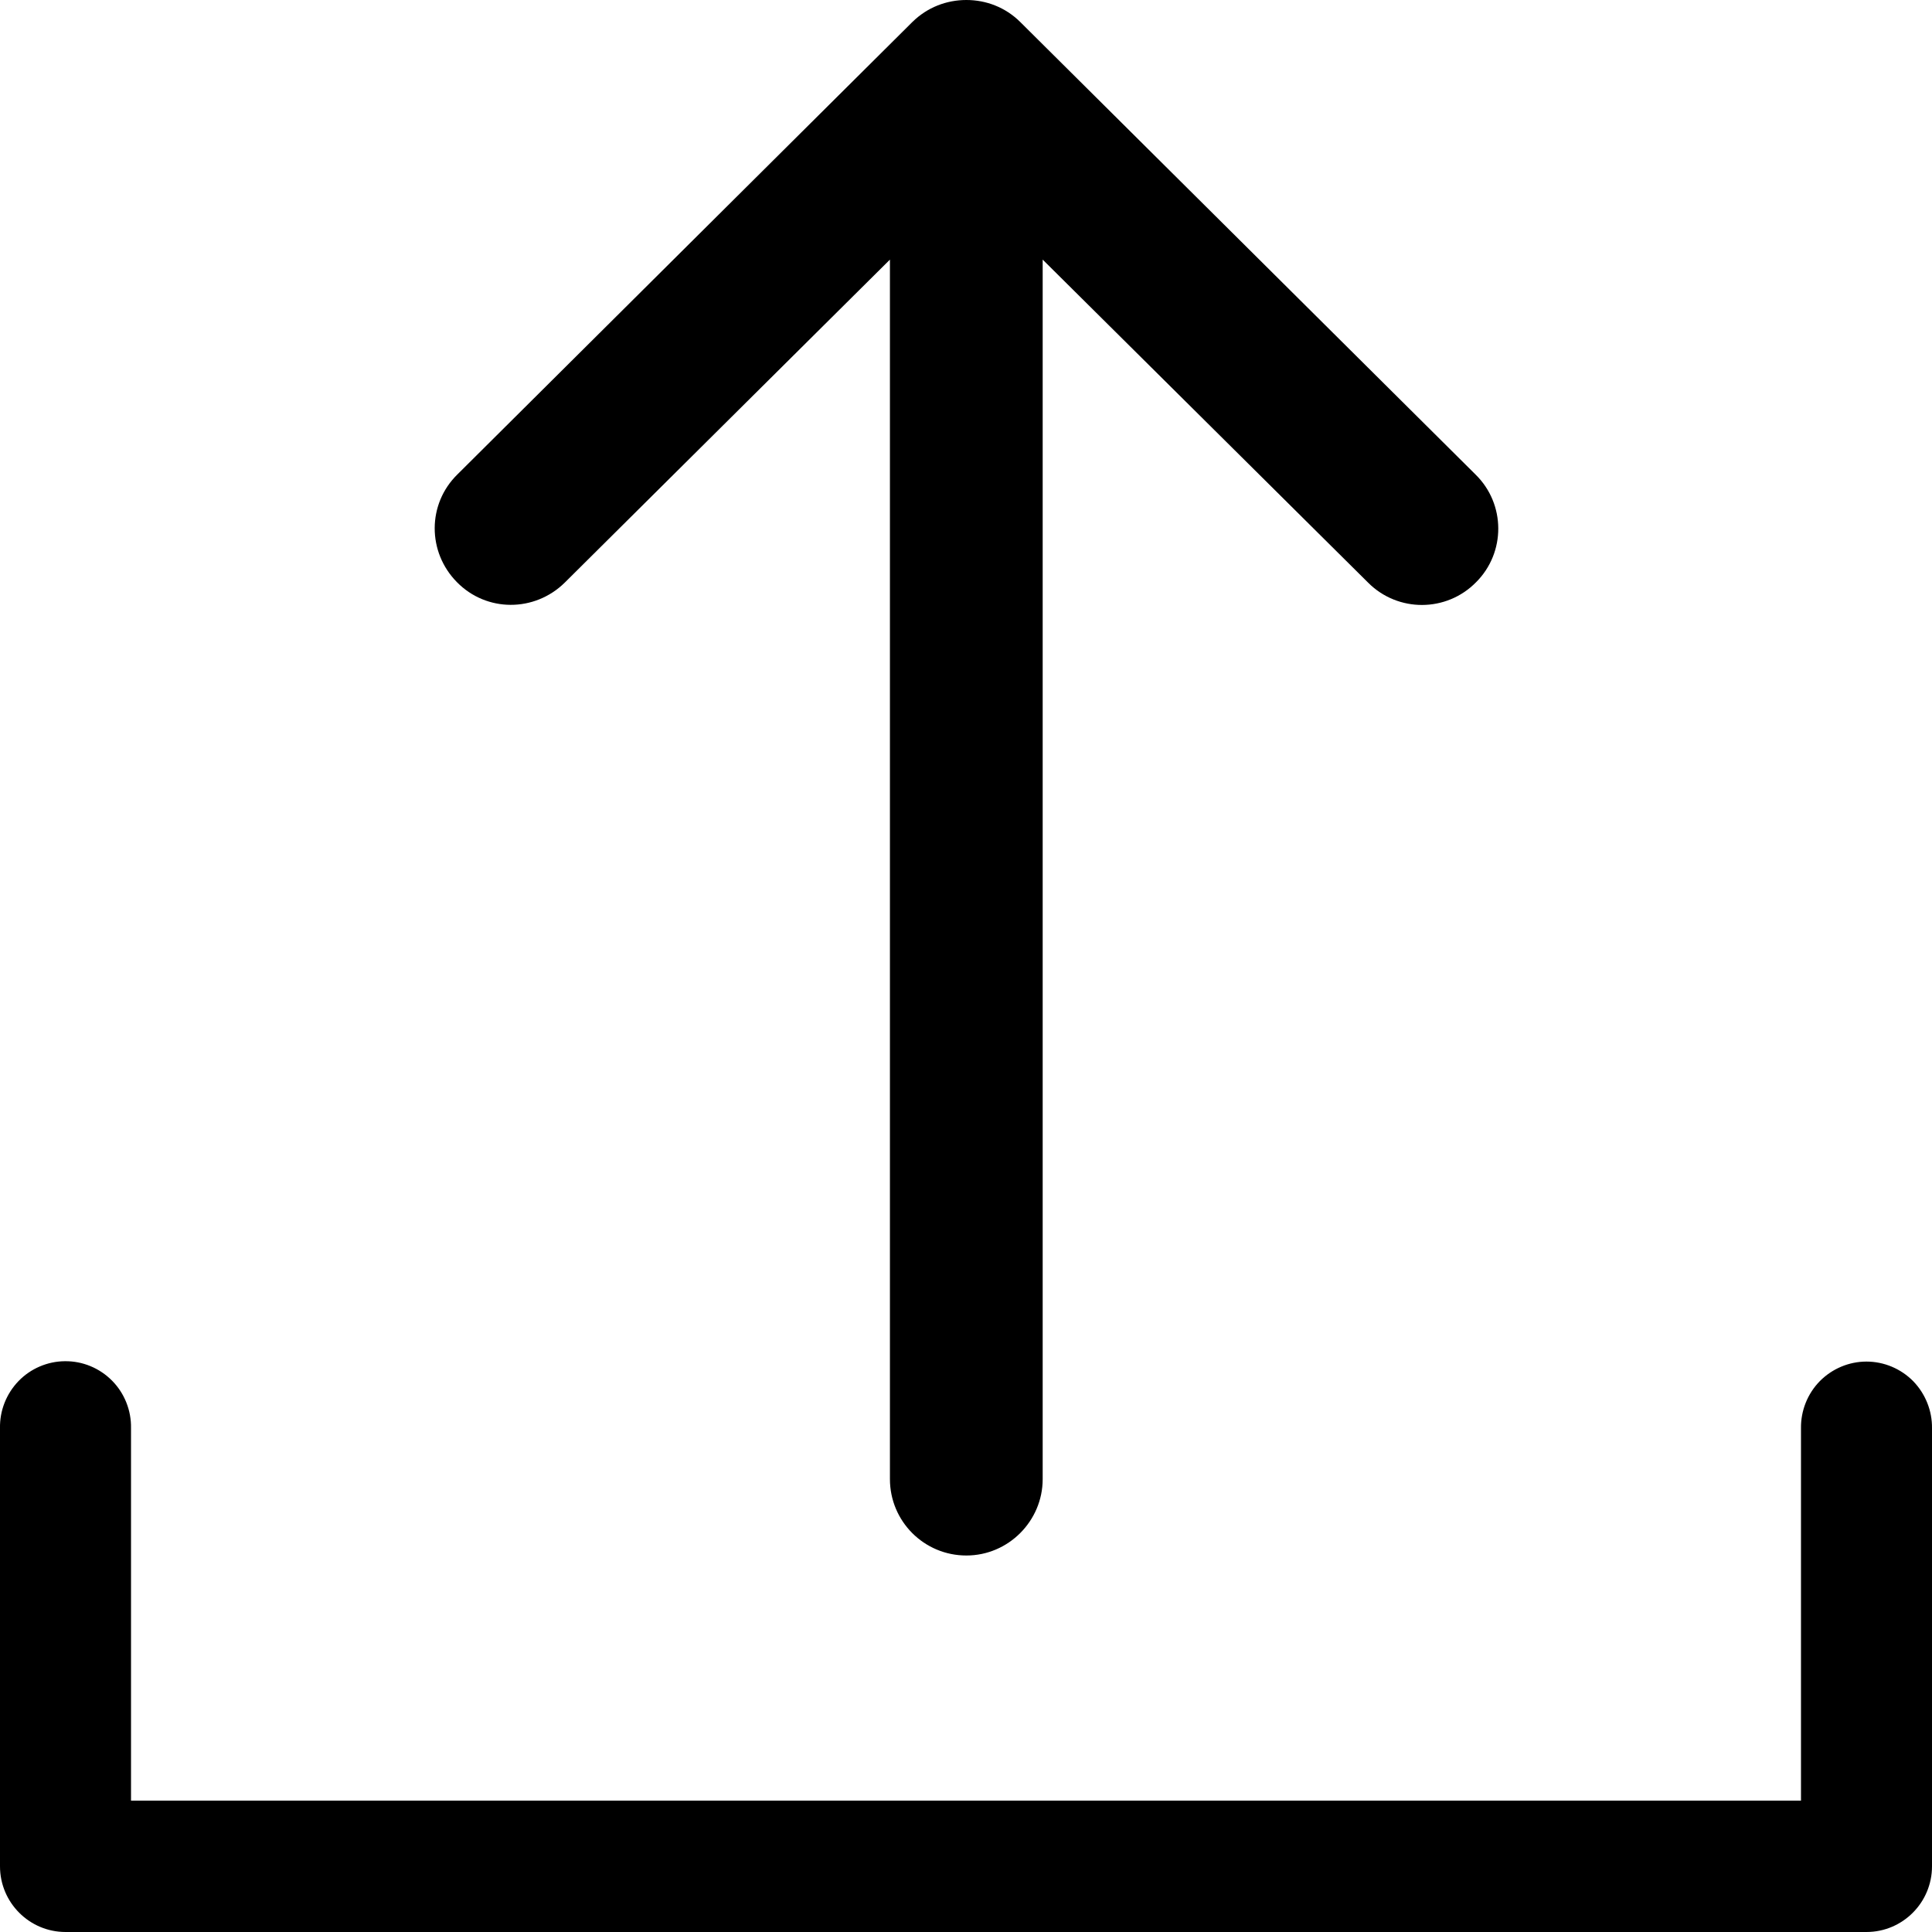<svg
  xmlns="http://www.w3.org/2000/svg"
  width="16"
  height="16"
  viewBox="0 0 16 16"
  fill="black"
  fill-rule="evenodd"
>
  <path
    d="M.537 11.273c.147-.002.288.057.391.161.103.104.16.247.157.394v3.084h13.83v-3.084c-.002-.145.054-.286.156-.39.102-.103.241-.162.386-.162.146 0 .285.059.387.162.101.104.158.245.156.39v3.628c0 .3-.243.544-.543.544H.543c-.3 0-.543-.244-.543-.544v-3.628c-.003-.145.052-.285.153-.39.1-.104.24-.164.384-.165zM8.003 0c.163 0 .323.06.446.182L12.22 3.93c.25.245.25.647.004.892-.246.25-.647.25-.893.004L8.635 2.15v10.1c0 .345-.283.632-.632.632-.35 0-.633-.283-.633-.633V2.15L4.677 4.825c-.25.246-.648.246-.893-.004-.246-.249-.246-.647.004-.892L7.556.182C7.68.06 7.84 0 8.003 0z"
    transform="translate(-347, -675) translate(0, 406) translate(0, 251) translate(347, 18)"
  />
</svg>
